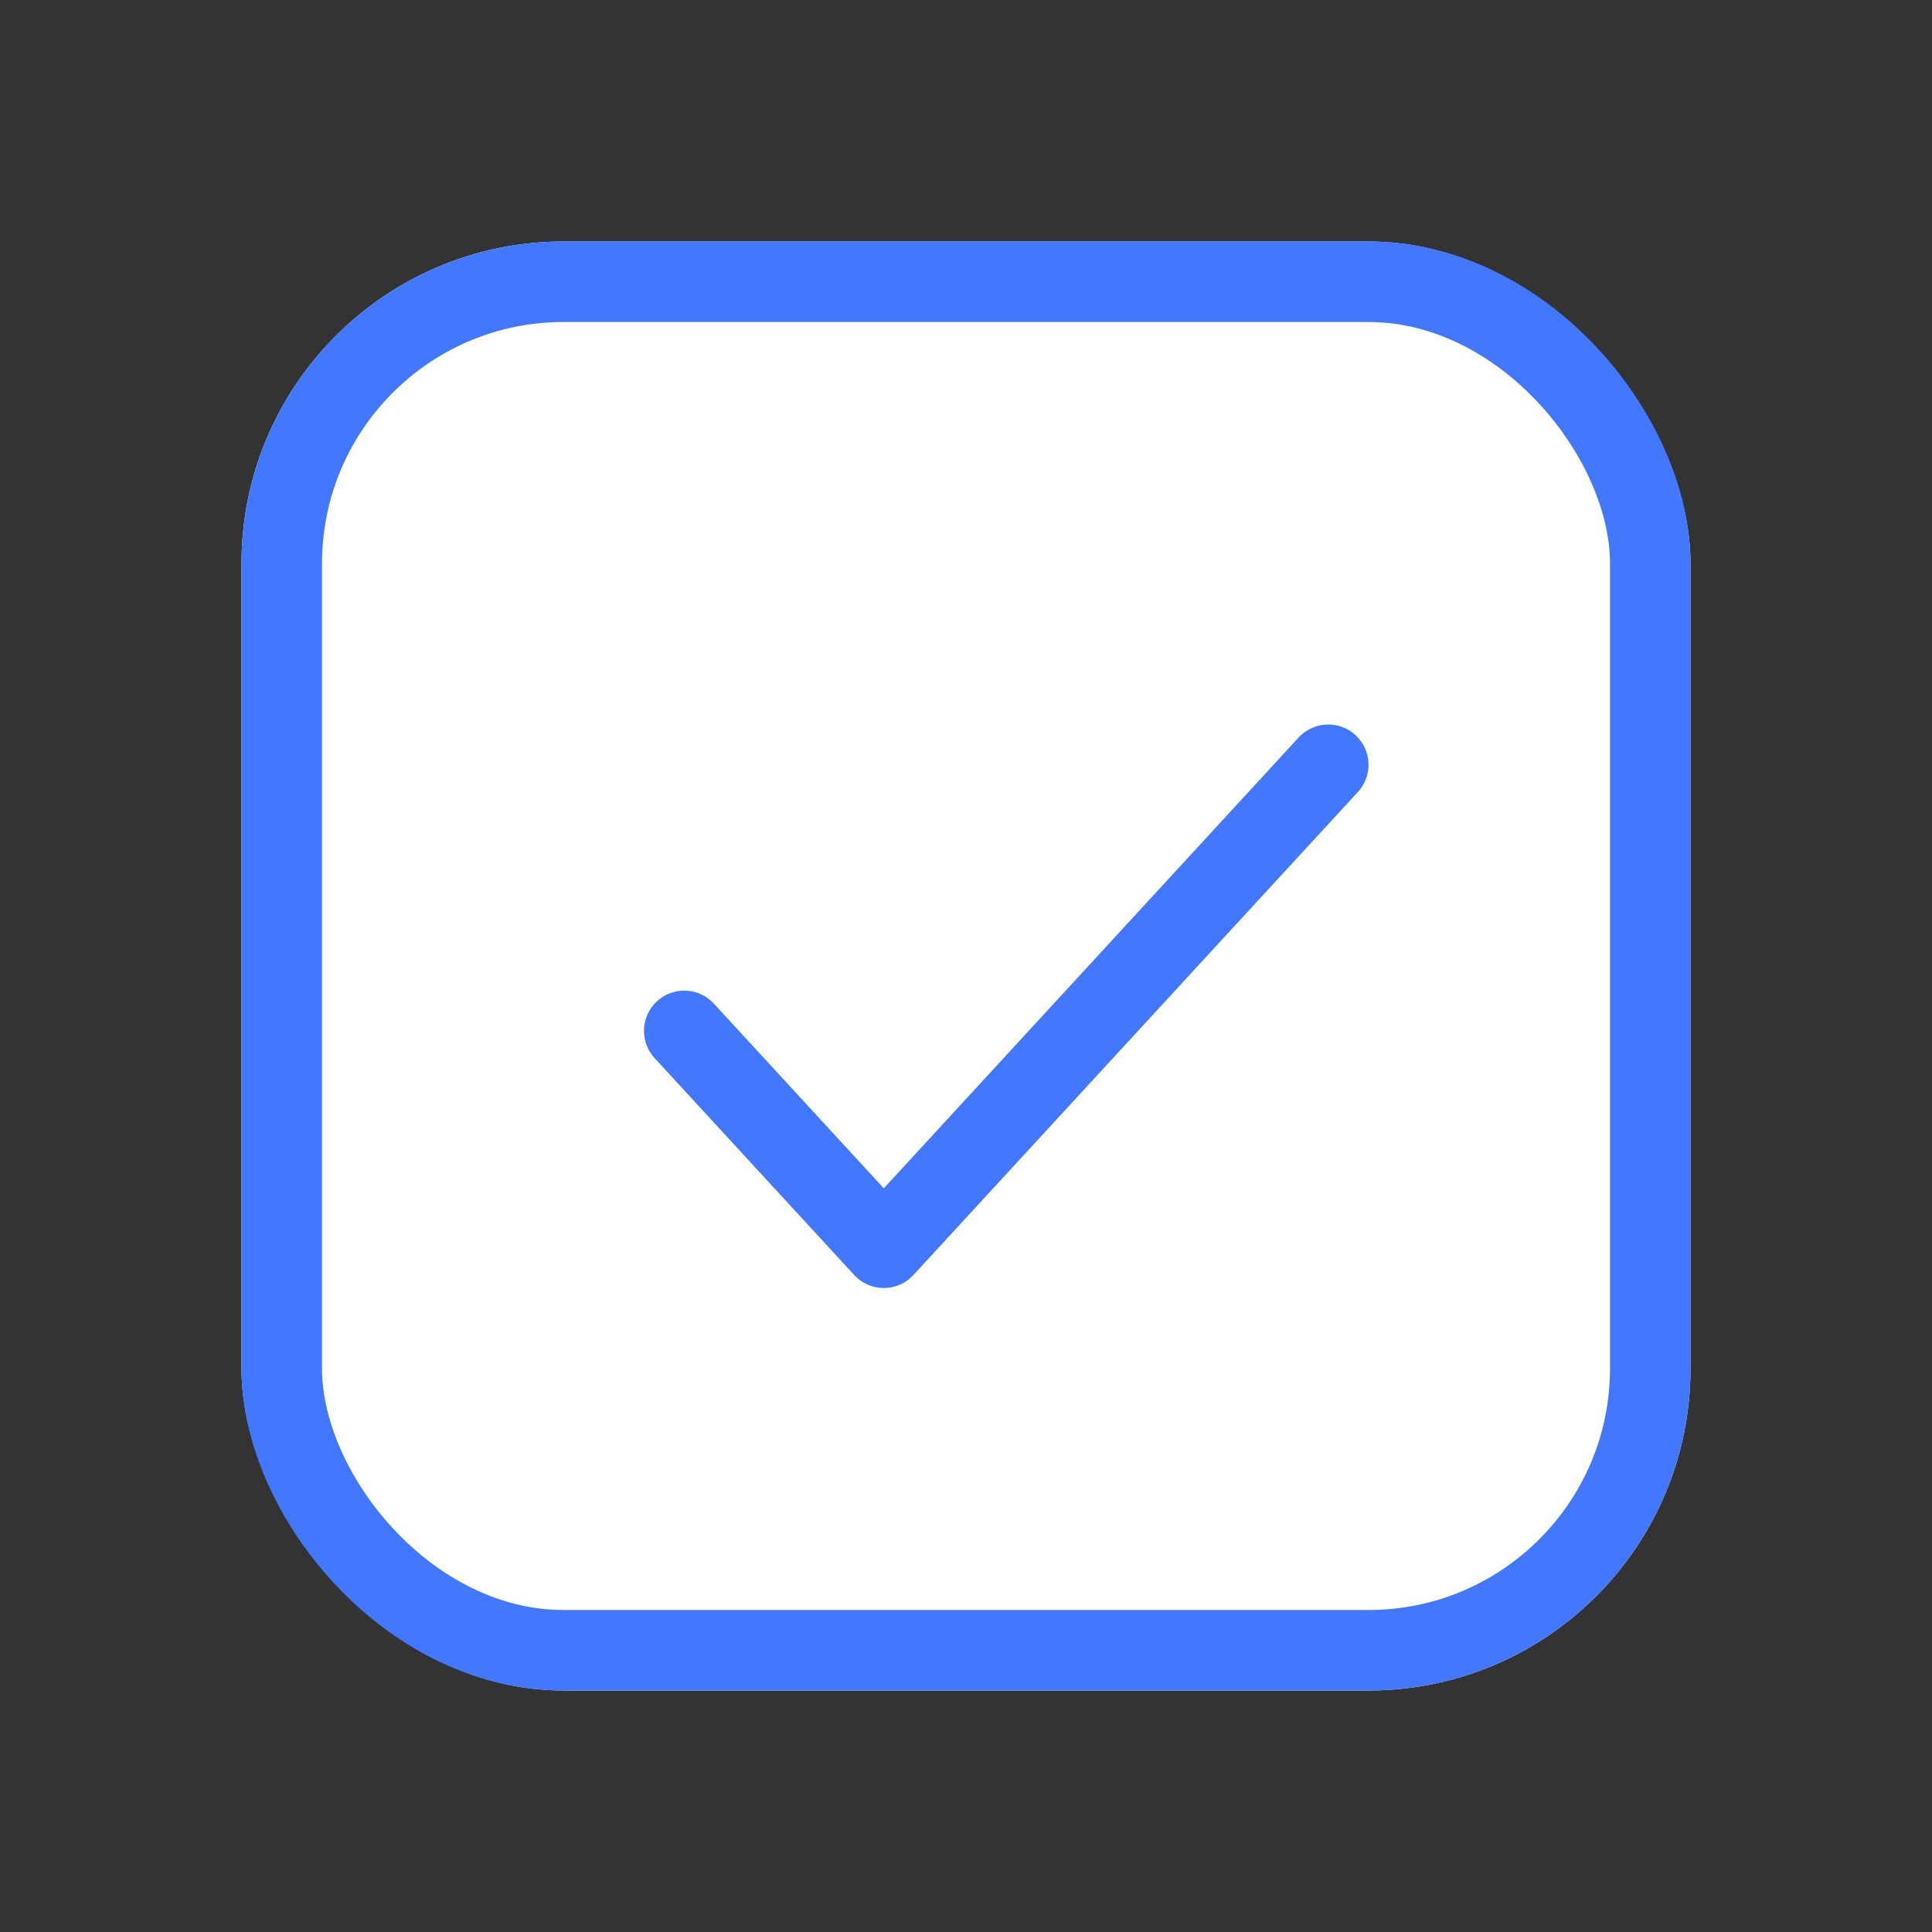<svg id="Policy_-_Active" data-name="Policy - Active" xmlns="http://www.w3.org/2000/svg" width="24" height="24" viewBox="0 0 24 24">
  <rect x="0" y="0" width="24" height="24" fill="#333333" stroke="none"/>
  <g id="Policy_-_Generic" data-name="Policy - Generic">
    <g id="Button_-_BG" data-name="Button - BG">
      <rect id="bg" width="24" height="24" fill="#ff1717" opacity="0"/>
    </g>
    <g id="Rectangle_21157" data-name="Rectangle 21157" transform="translate(3 3)" fill="#fff" stroke="#4178ff" stroke-width="1">
      <rect width="18" height="18" rx="4" stroke="none"/>
      <rect x="0.5" y="0.5" width="17" height="17" rx="3.5" fill="none"/>
    </g>
  </g>
  <path id="Path_21948" data-name="Path 21948" d="M.5,3.806,2.979,6.5,8.5.5" transform="translate(8 9)" fill="none" stroke="#4178ff" stroke-linecap="round" stroke-linejoin="round" stroke-width="1"/>
</svg>
